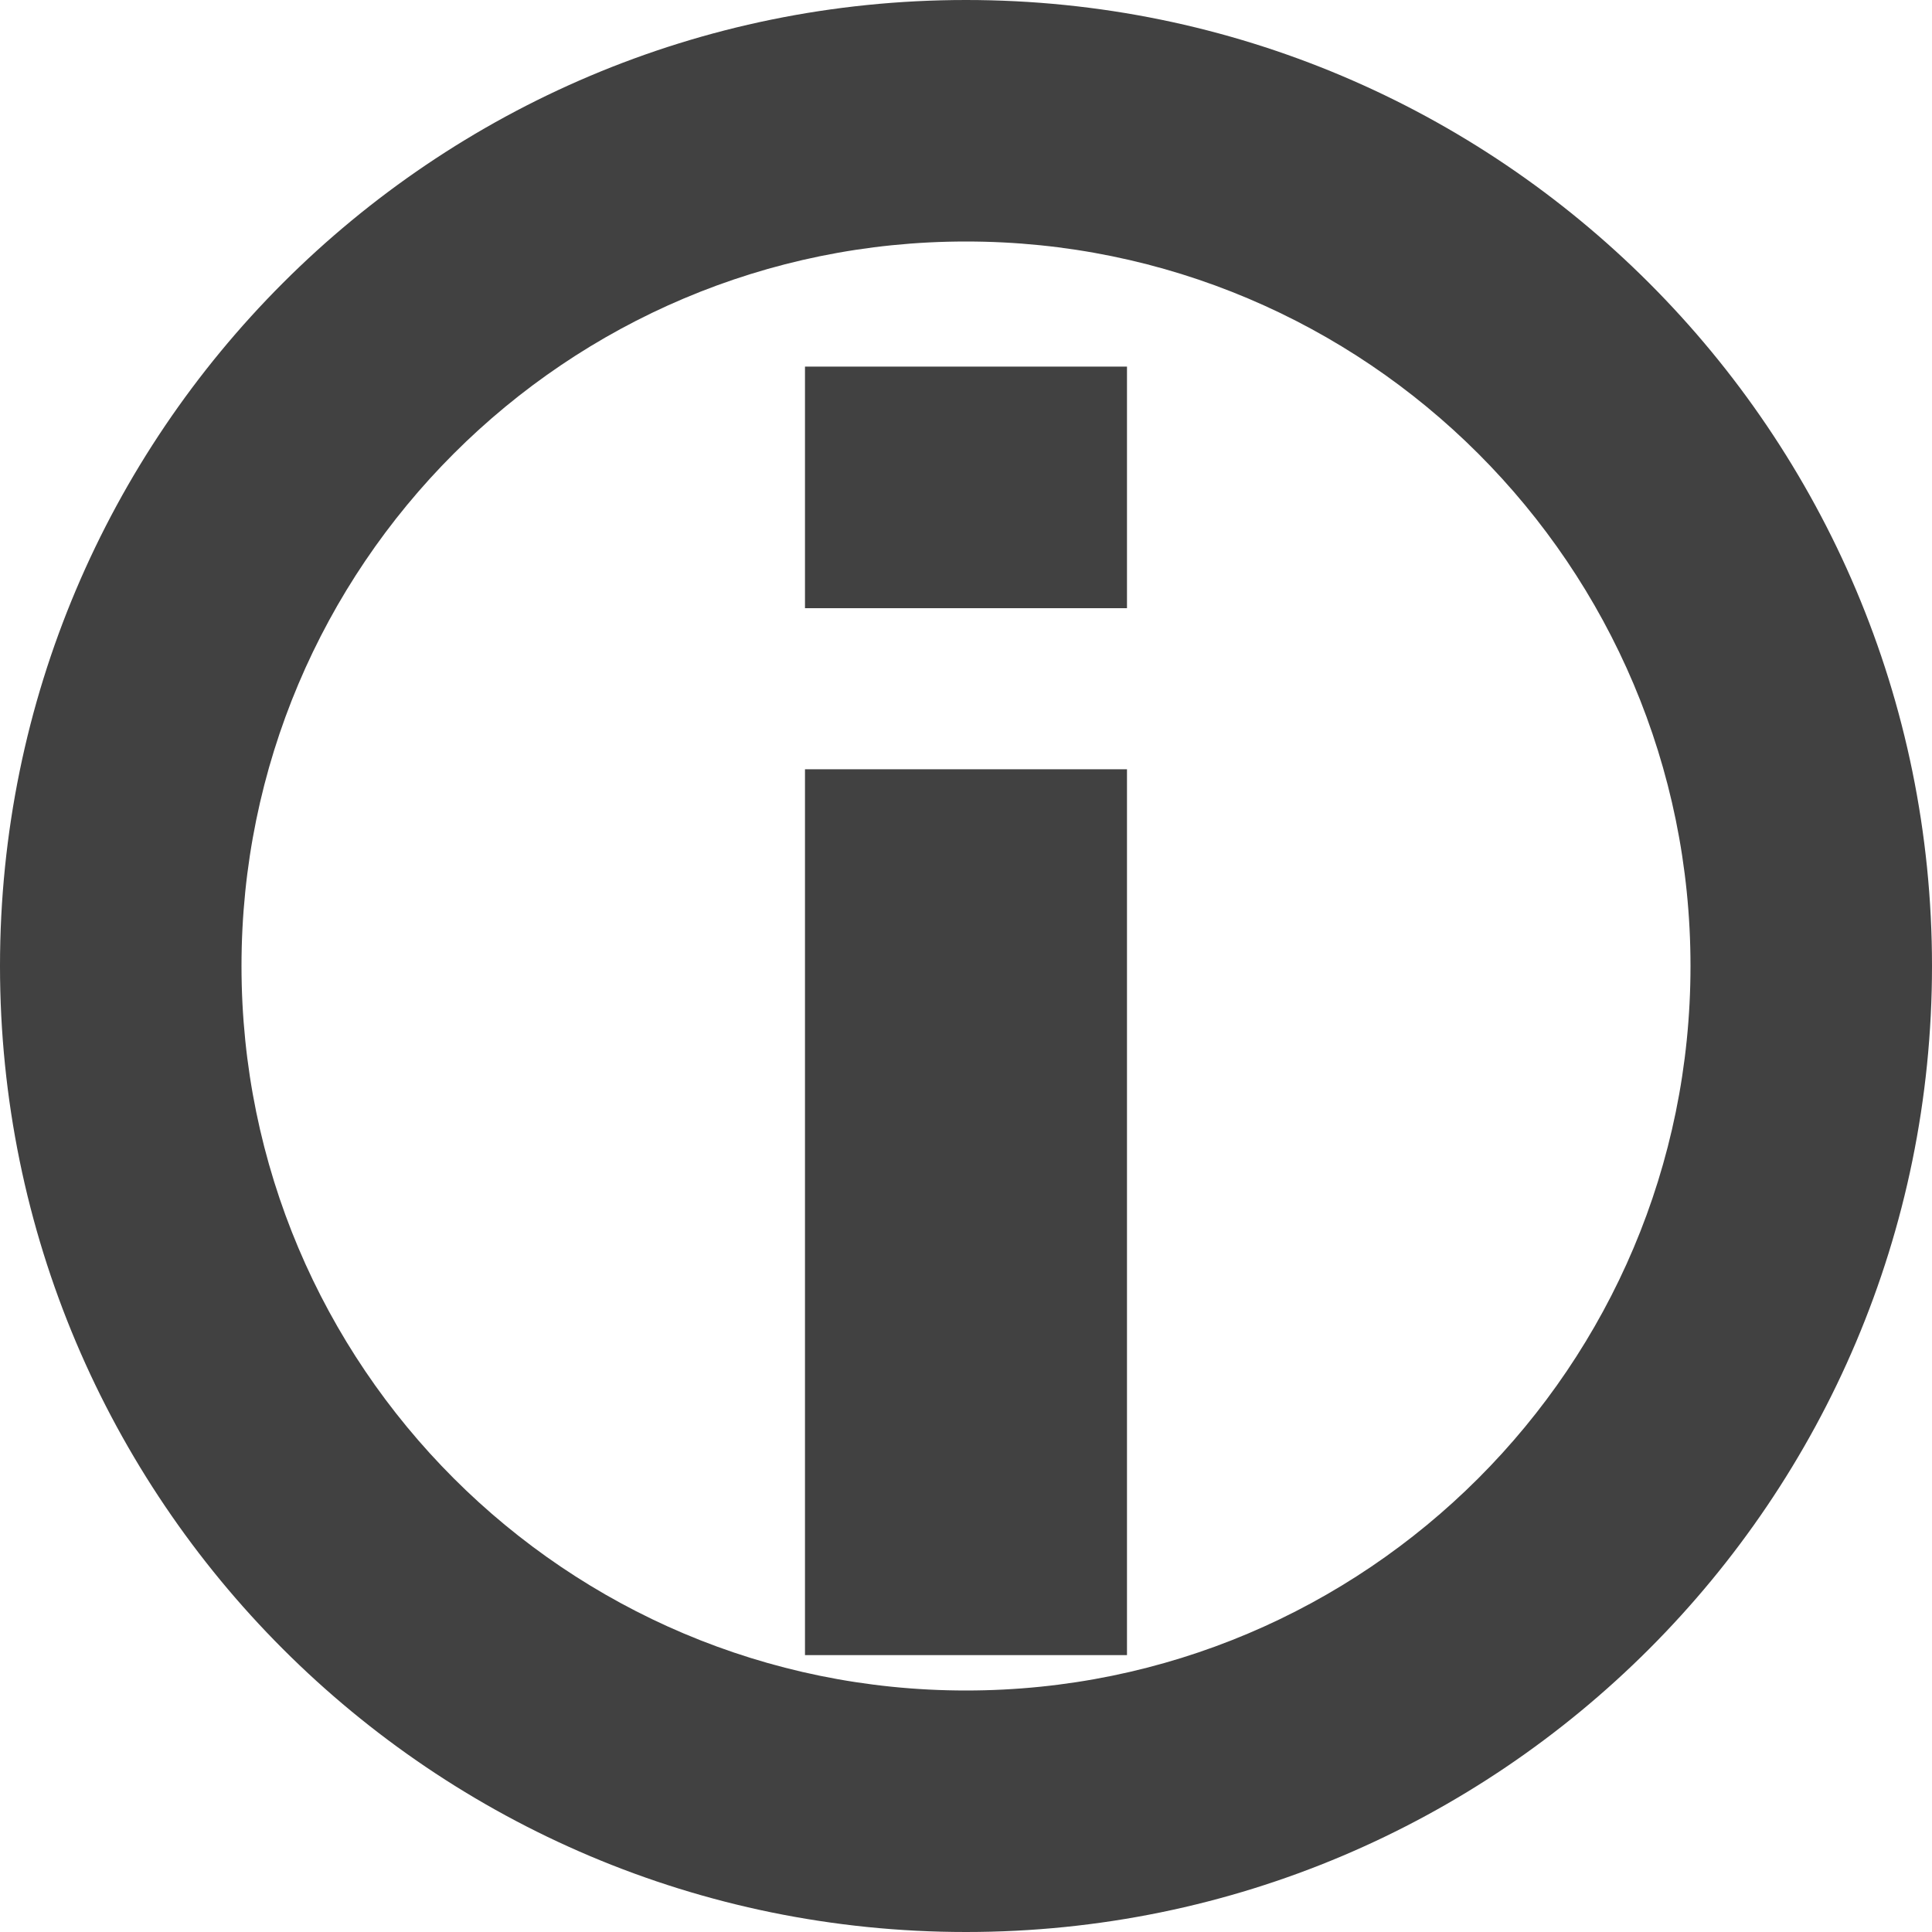 <?xml version="1.0" encoding="UTF-8" standalone="no"?>
<svg
   xmlns:dc="http://purl.org/dc/elements/1.1/"
   xmlns:cc="http://creativecommons.org/ns#"
   xmlns:rdf="http://www.w3.org/1999/02/22-rdf-syntax-ns#"
   xmlns:svg="http://www.w3.org/2000/svg"
   xmlns="http://www.w3.org/2000/svg"
   xmlns:sodipodi="http://sodipodi.sourceforge.net/DTD/sodipodi-0.dtd"
   xmlns:inkscape="http://www.inkscape.org/namespaces/inkscape"
   width="24"
   height="24"
   viewBox="0 0 24 24"
   id="svg30571"
   version="1.1"
   inkscape:version="0.92pre1 unknown"
   sodipodi:docname="gimp-information.svg">
  <defs
     id="defs30573" />
  <sodipodi:namedview
     id="base"
     pagecolor="#000000"
     bordercolor="#999999"
     borderopacity="1"
     inkscape:pageopacity="0"
     inkscape:pageshadow="2"
     inkscape:zoom="15.810297"
     inkscape:cx="10.501716"
     inkscape:cy="17.36011"
     inkscape:document-units="px"
     inkscape:current-layer="layer1"
     showgrid="true"
     units="px"
     inkscape:snap-page="true"
     inkscape:snap-bbox="true"
     inkscape:bbox-paths="true"
     inkscape:bbox-nodes="true"
     inkscape:snap-bbox-edge-midpoints="true"
     inkscape:snap-bbox-midpoints="true"
     inkscape:object-paths="true"
     inkscape:snap-intersection-paths="true"
     inkscape:object-nodes="true"
     inkscape:snap-smooth-nodes="true"
     inkscape:snap-midpoints="true"
     inkscape:snap-object-midpoints="true"
     inkscape:snap-center="true"
     inkscape:snap-text-baseline="true"
     showborder="false"
     inkscape:window-width="1920"
     inkscape:window-height="1016"
     inkscape:window-x="0"
     inkscape:window-y="27"
     inkscape:window-maximized="1"
     inkscape:snap-global="false"
     showguides="false">
    <inkscape:grid
       type="xygrid"
       id="grid4234" />
  </sodipodi:namedview>
  <g
     inkscape:label="Layer 1"
     inkscape:groupmode="layer"
     id="layer1"
     transform="translate(0,-1028.362)">
    <g
       id="g3940"
       transform="matrix(1.5,0,0,1.5,8.1787085e-7,-526.181)">
      <g
         inkscape:label="gimp-question"
         id="gimp-question"
         style="display:inline"
         transform="translate(-141,517.362)">
        <rect
           style="color:#414141;display:inline;overflow:visible;visibility:visible;fill:none;stroke:none;stroke-width:1;marker:none"
           id="rect19590"
           width="16"
           height="16"
           x="141"
           y="519"
           inkscape:label="a" />
        <path
           style="fill:#414141;fill-opacity:1;stroke:none"
           d="m -92,302 c -4.418,0 -8,3.582 -8,8 0,4.418 3.582,8 8,8 4.418,0 8,-3.582 8,-8 0,-4.418 -3.582,-8 -8,-8 z m 0,2 c 3.314,0 6,2.686 6,6 0,3.314 -2.686,6 -6,6 -3.314,0 -6,-2.686 -6,-6 0,-3.314 2.686,-6 6,-6 z"
           transform="translate(241,217)"
           id="path27976"
           inkscape:connector-curvature="0" />
      </g>
      <g
         aria-label="i"
         transform="scale(1.454,0.688)"
         style="font-style:normal;font-weight:normal;font-size:20.413px;line-height:125%;font-family:sans-serif;letter-spacing:0px;word-spacing:0px;fill:#414141;fill-opacity:1;stroke:none;stroke-width:1.178px;stroke-linecap:butt;stroke-linejoin:miter;stroke-opacity:1"
         id="text3956">
        <path
           d="m 4.585,1515.6 h 1.834 v 10.663 H 4.585 Z m 0,-4.847 h 1.834 v 2.908 H 4.585 Z"
           style="stroke-width:1.178px"
           id="path4236"
           inkscape:connector-curvature="0"
           sodipodi:nodetypes="cccccccccc" />
      </g>
    </g>
  </g>
</svg>
